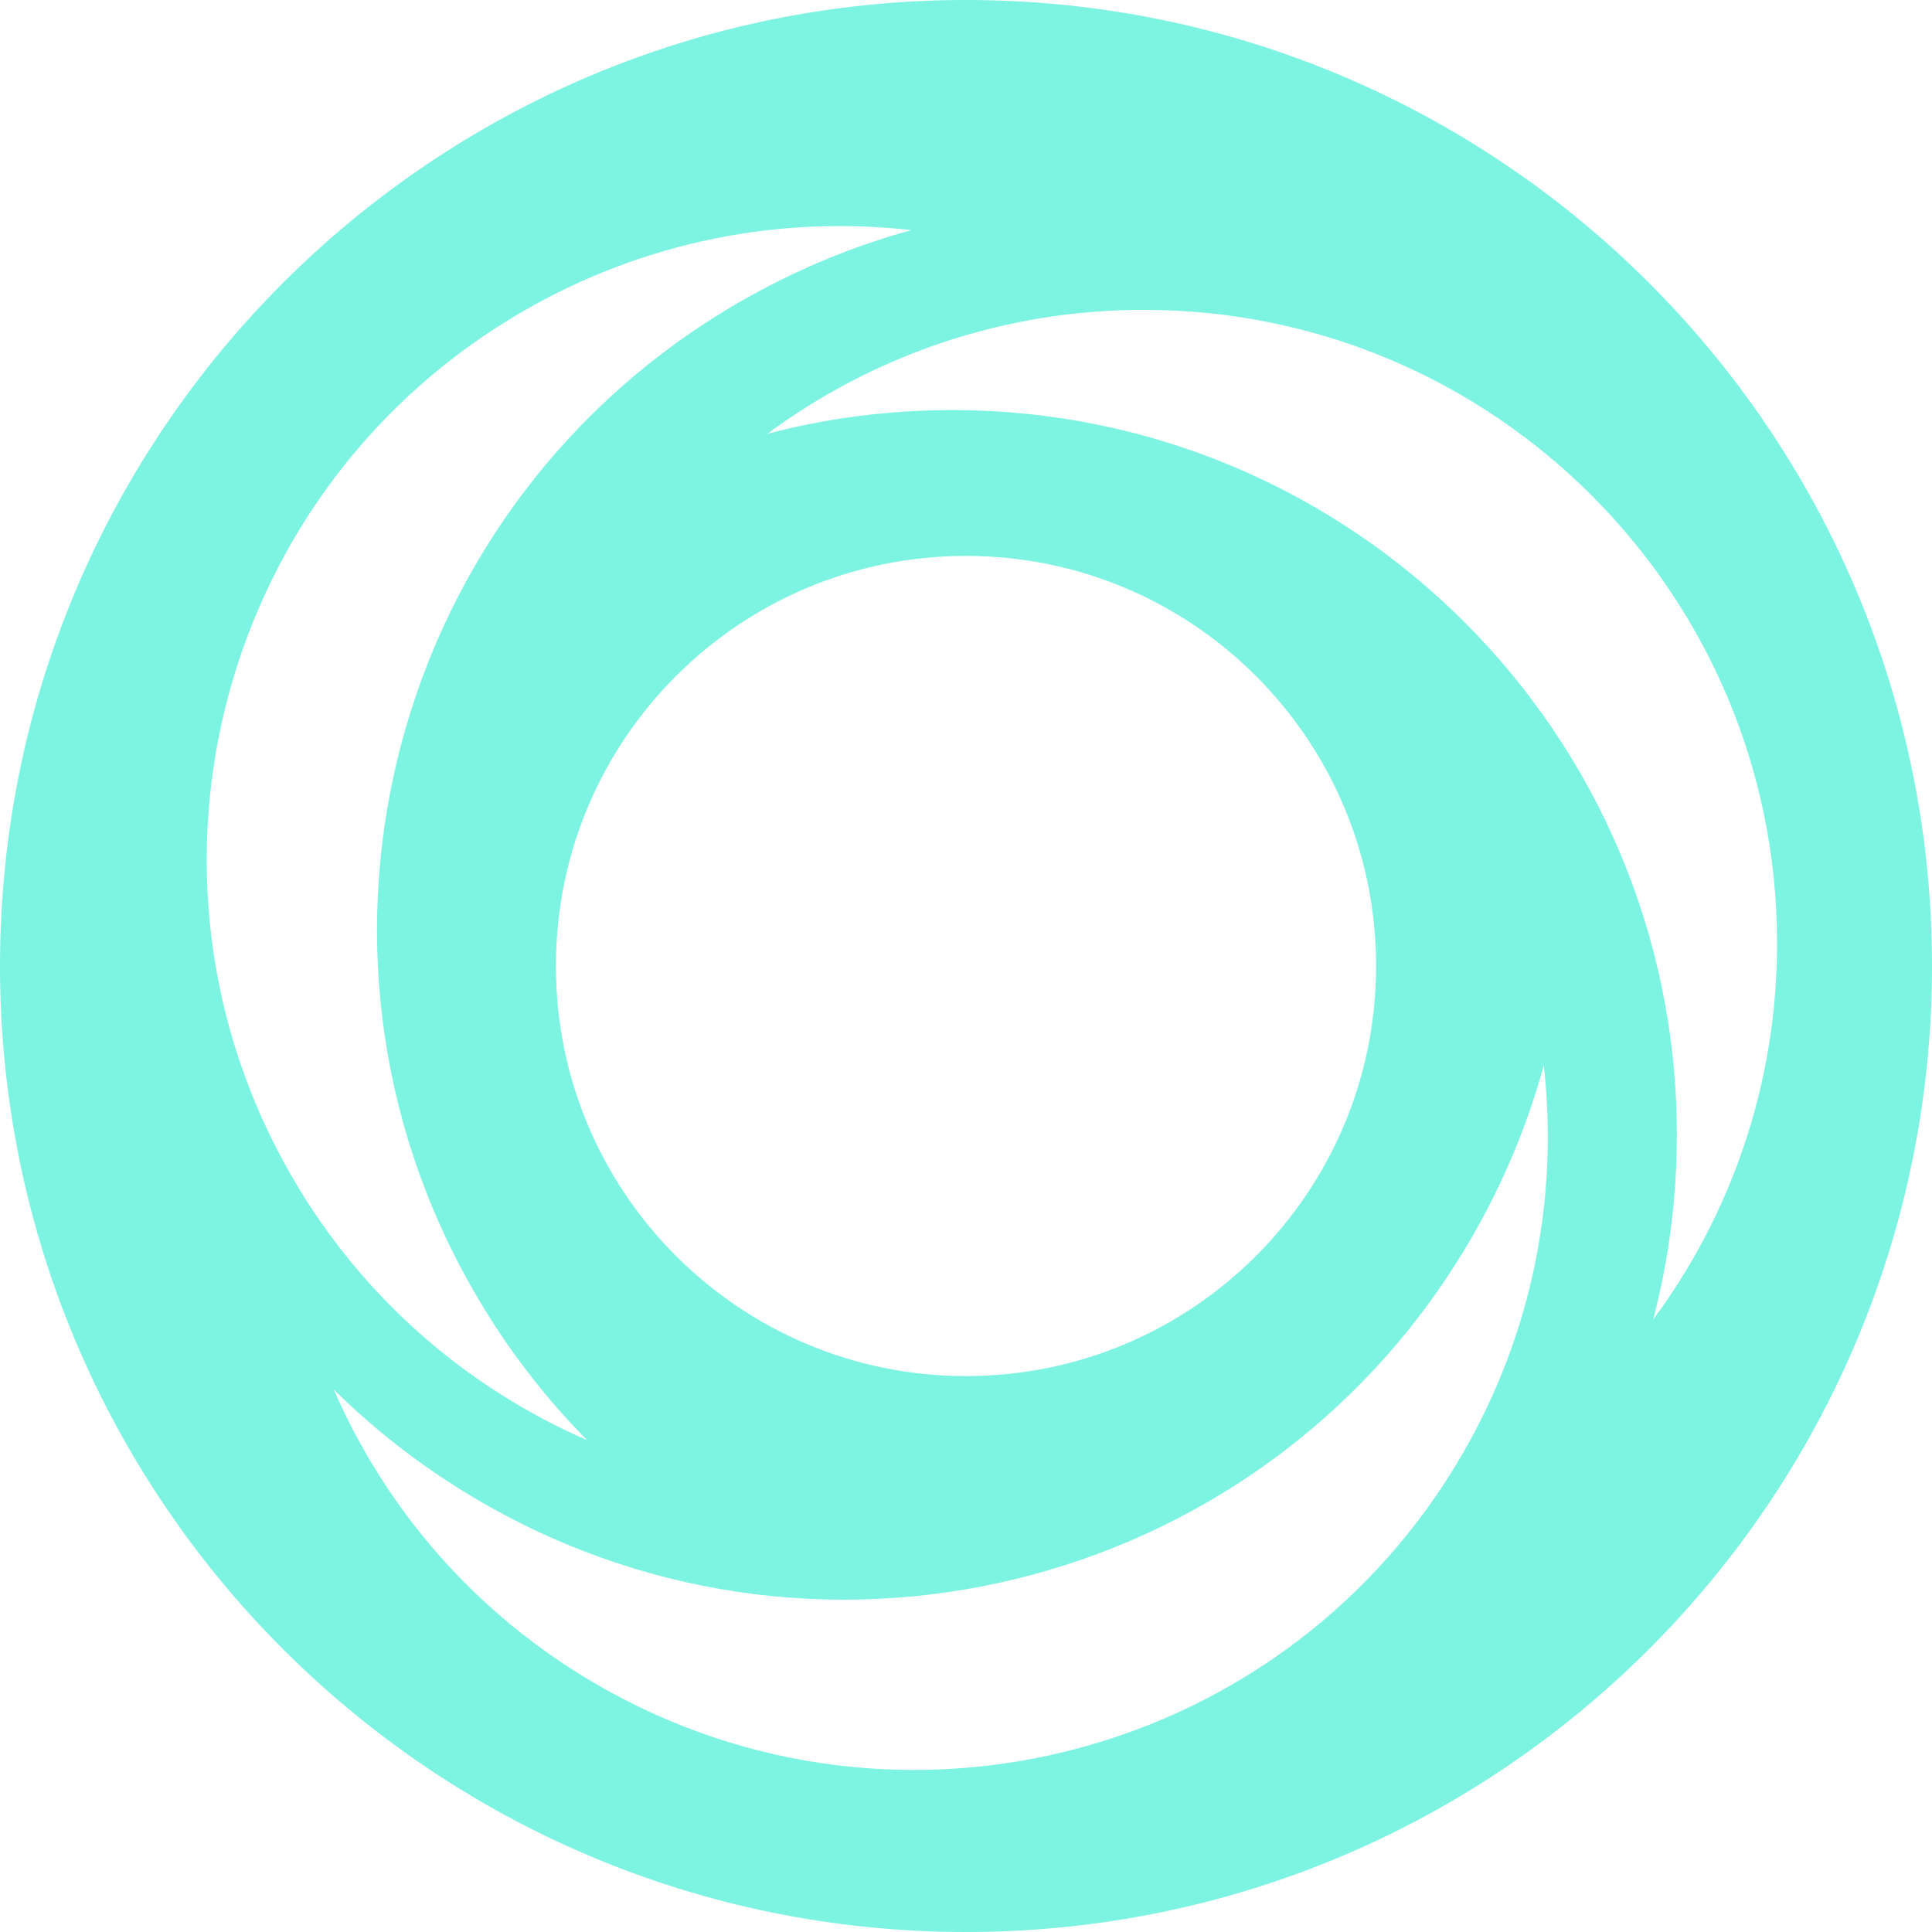 <?xml version="1.0" encoding="UTF-8"?>
<svg width="212px" height="212px" viewBox="0 0 212 212" version="1.1" xmlns="http://www.w3.org/2000/svg" xmlns:xlink="http://www.w3.org/1999/xlink">
    <title>Combined Shape</title>
    <g id="contoso" stroke="none" stroke-width="1" fill="none" fill-rule="evenodd">
        <g fill="#7DF3E1" id="Combined-Shape">
            <path d="M106,0 C164.542,0 212,47.458 212,106 C212,164.542 164.542,212 106,212 C47.458,212 0,164.542 0,106 C0,47.458 47.458,0 106,0 Z M169.399,116.894 C167.636,123.358 165.01,129.696 161.503,135.77 C139.549,173.795 90.928,186.823 52.904,164.869 C46.835,161.365 41.378,157.179 36.621,152.47 C42.349,165.643 52.195,177.162 65.59,184.896 C98.831,204.088 141.337,192.698 160.529,159.457 C168.257,146.071 171.021,131.153 169.399,116.894 Z M100.01,25.254 C85.738,23.628 70.839,26.395 57.444,34.129 C24.203,53.321 12.814,95.826 32.005,129.068 C39.734,142.454 51.271,152.306 64.431,158.03 C59.715,153.272 55.539,147.829 52.032,141.754 C30.078,103.73 43.106,55.109 81.131,33.155 C87.2,29.651 93.554,27.019 100.01,25.254 Z M106,61 C81.147,61 61,81.147 61,106 C61,130.853 81.147,151 106,151 C130.853,151 151,130.853 151,106 C151,81.147 130.853,61 106,61 Z M125.5,34 C110.043,34 95.742,39.066 84.205,47.6 C90.683,45.894 97.486,45 104.5,45 C148.407,45 184,80.593 184,124.5 C184,131.508 183.103,138.327 181.403,144.8 C189.948,133.254 195,118.967 195,103.5 C195,65.116 163.884,34 125.5,34 Z"></path>
        </g>
    </g>
</svg>